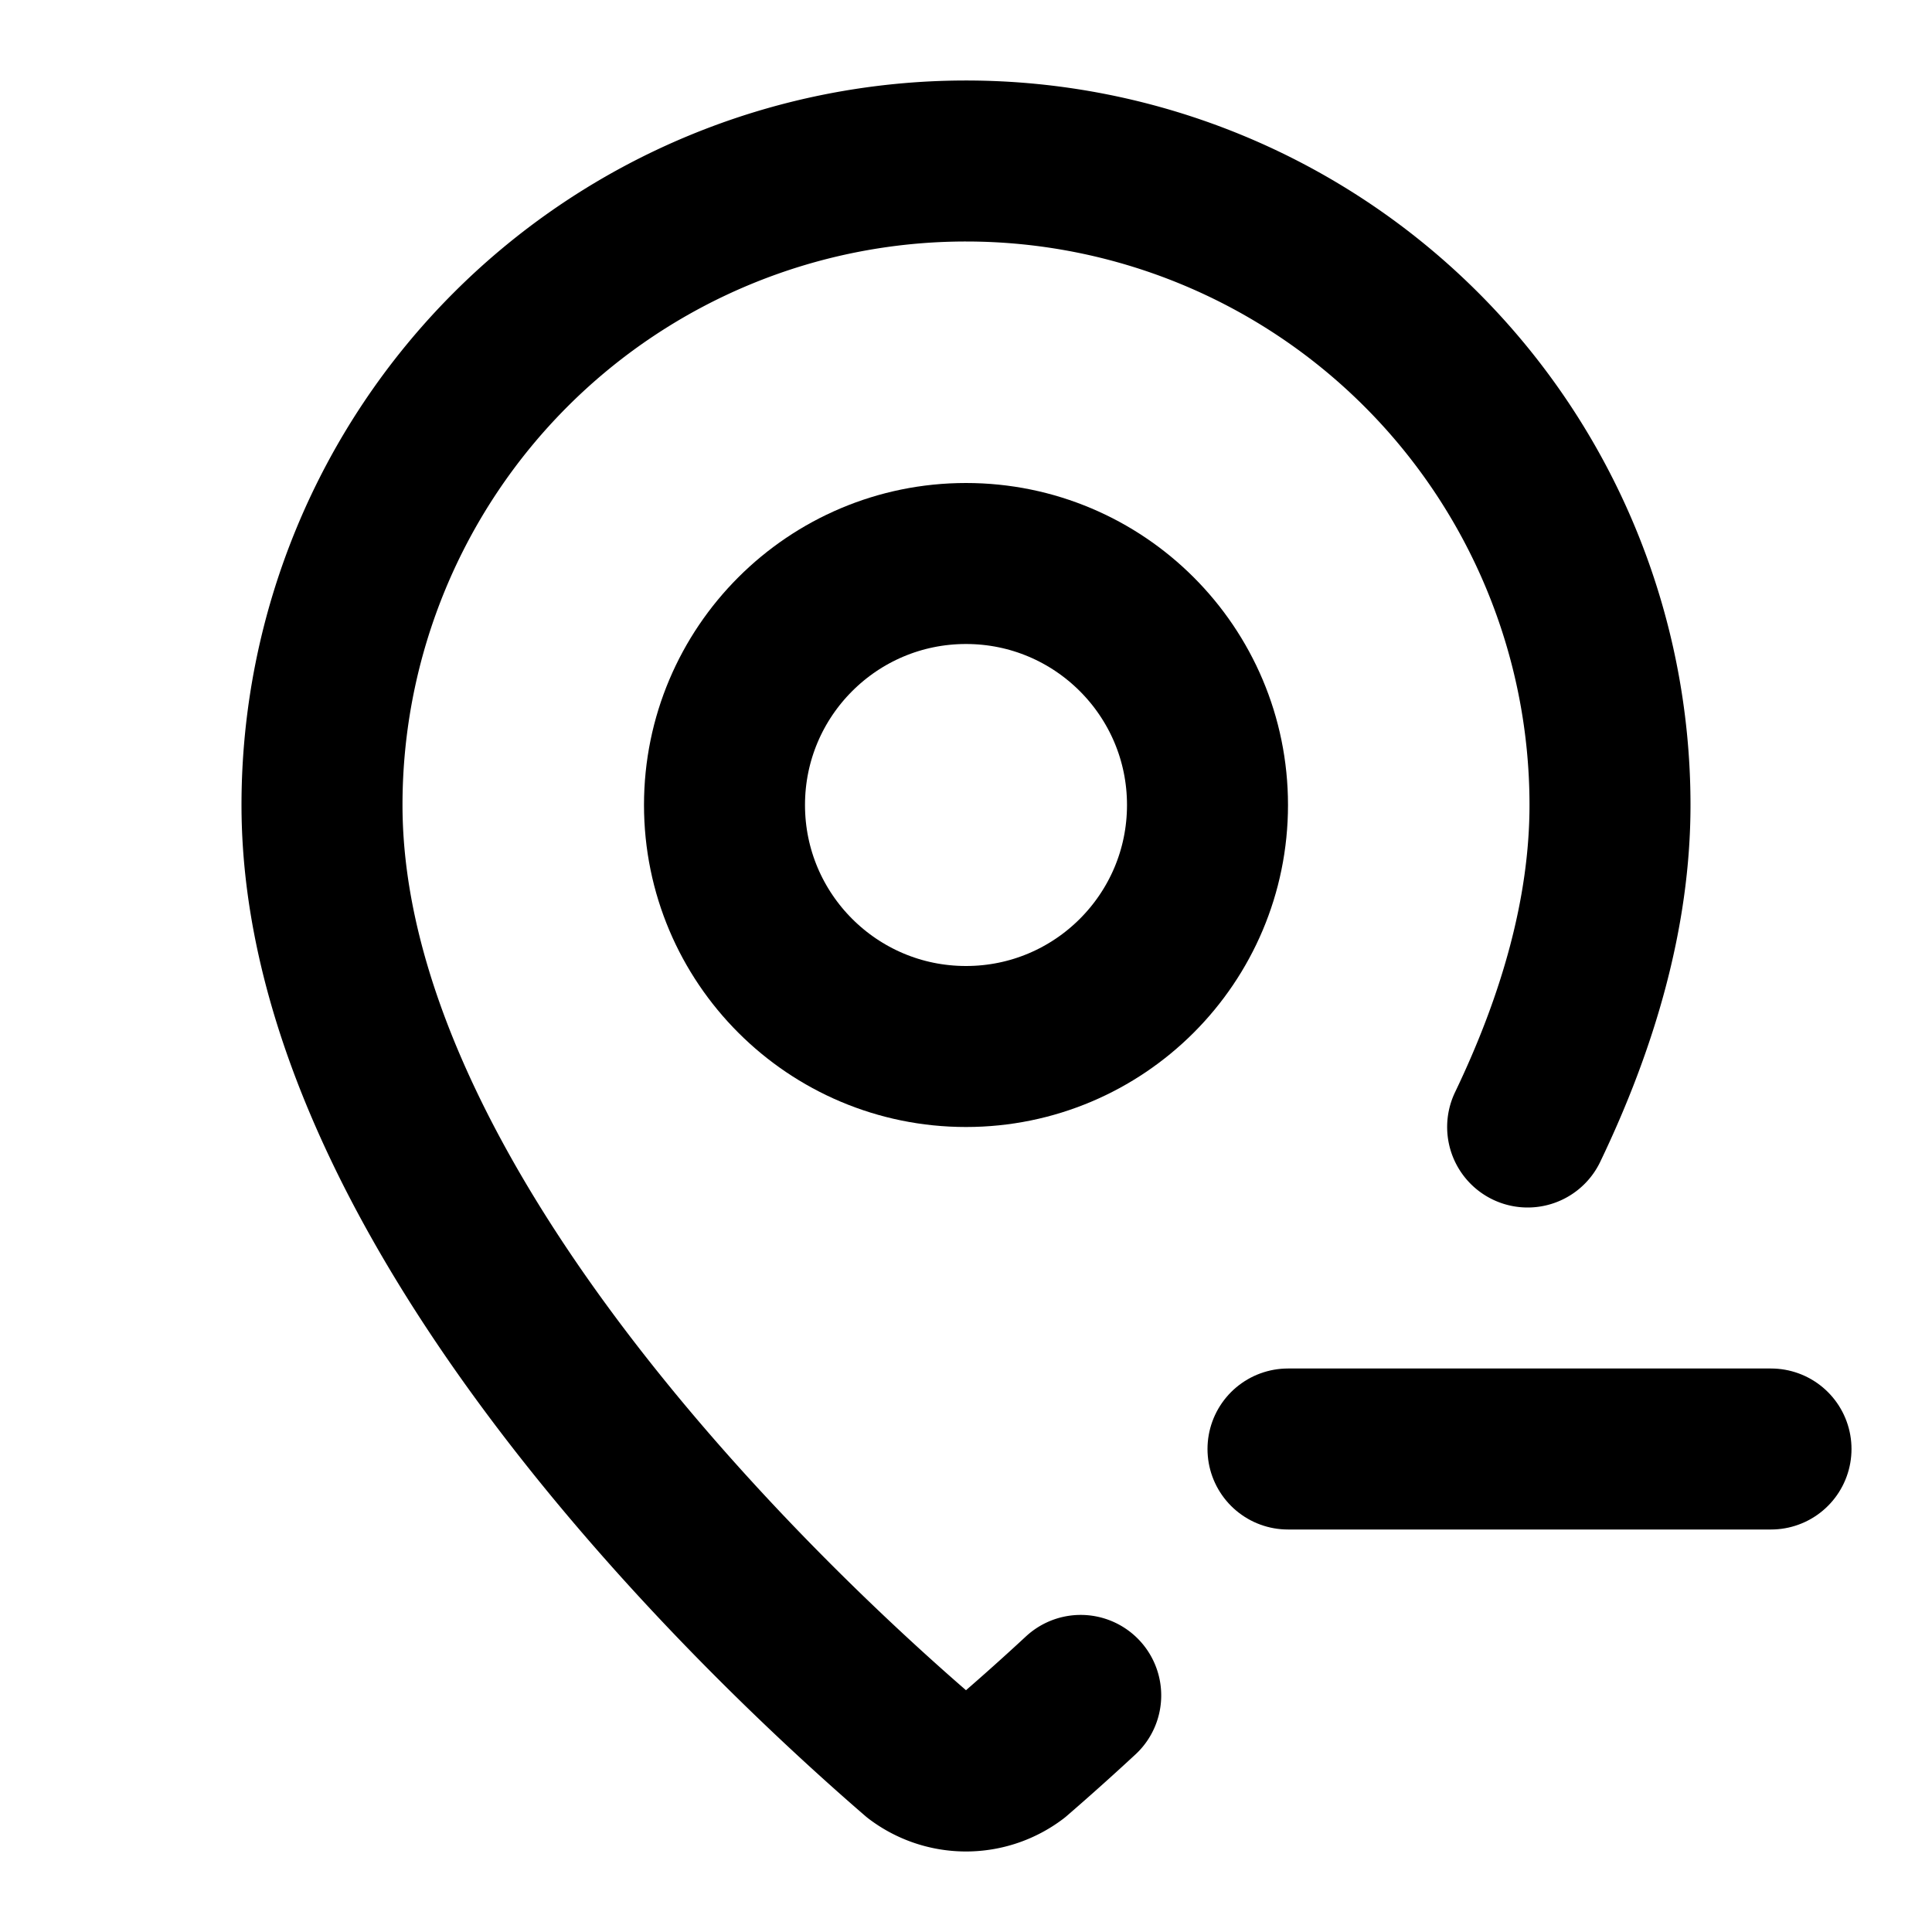 <svg xmlns="http://www.w3.org/2000/svg" viewBox="0 0 24 24" fill="none" stroke="currentColor" stroke-width="2" stroke-linecap="round" stroke-linejoin="round" class="lucide lucide-map-pin-minus-icon lucide-map-pin-minus"><path d="M18.977 14C19.6 12.701 20 11.343 20 10a8 8 0 0 0-16 0c0 4.993 5.539 10.193 7.399 11.799a1 1 0 0 0 1.202 0 32 32 0 0 0 .824-.738"/><circle cx="12" cy="10" r="3"/><path d="M16 18h6"/></svg>